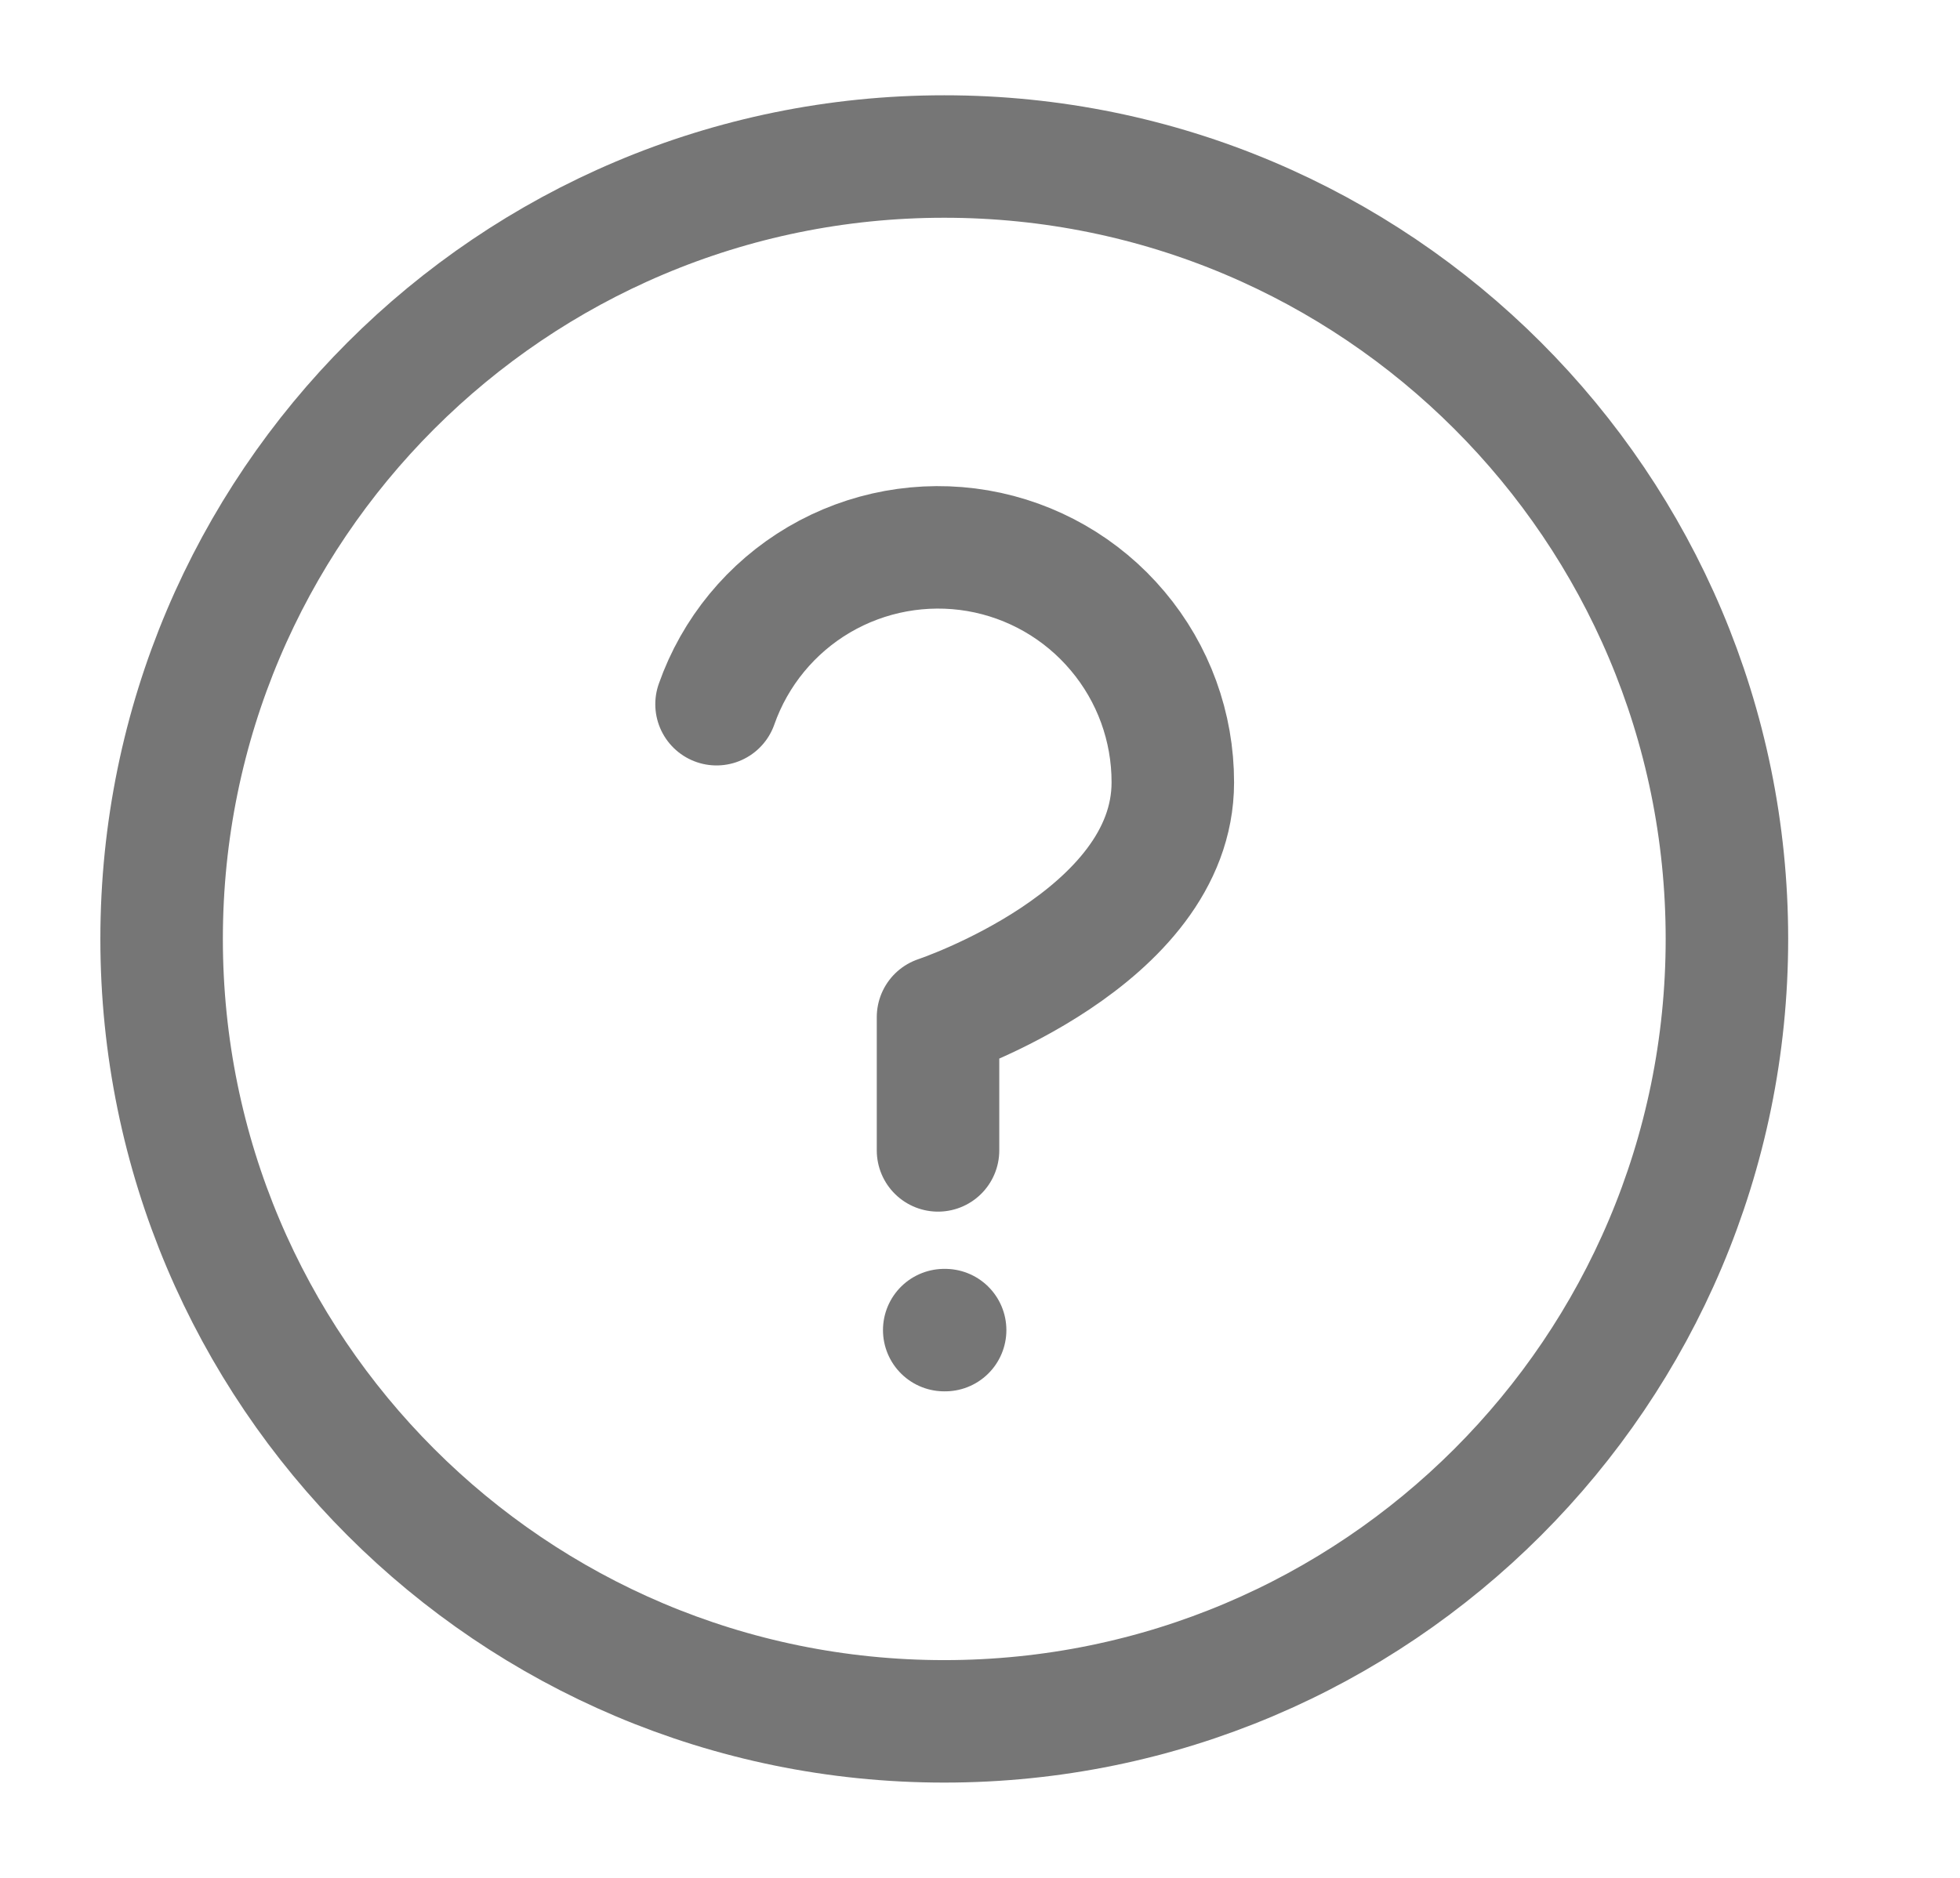 <svg width="24" height="23" viewBox="0 0 24 23" fill="none" xmlns="http://www.w3.org/2000/svg">
<path d="M11.562 21.083C16.855 21.083 21.146 16.793 21.146 11.5C21.146 6.207 16.855 1.917 11.562 1.917C6.27 1.917 1.979 6.207 1.979 11.5C1.979 16.793 6.27 21.083 11.562 21.083Z" stroke="#767676" stroke-width="1.5" stroke-linecap="round" stroke-linejoin="round"/>
<path d="M8.774 8.625C8.999 7.985 9.444 7.444 10.029 7.1C10.615 6.756 11.303 6.631 11.972 6.745C12.641 6.86 13.248 7.208 13.685 7.728C14.123 8.247 14.362 8.904 14.361 9.583C14.361 11.5 11.486 12.458 11.486 12.458V14.09" stroke="#767676" stroke-width="1.5" stroke-linecap="round" stroke-linejoin="round"/>
<path d="M11.562 16.291H11.573" stroke="#767676" stroke-width="1.5" stroke-linecap="round" stroke-linejoin="round"/>
</svg>
